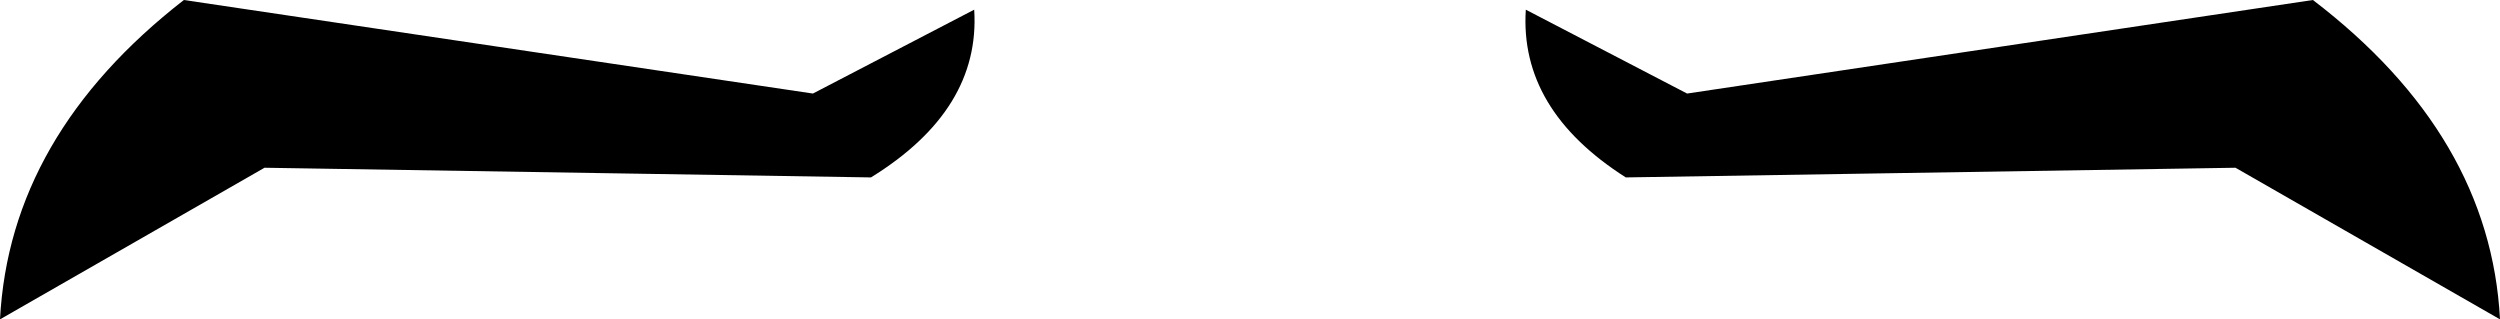 <?xml version="1.0" encoding="UTF-8" standalone="no"?>
<svg xmlns:xlink="http://www.w3.org/1999/xlink" height="4.95px" width="38.75px" xmlns="http://www.w3.org/2000/svg">
  <g transform="matrix(1.0, 0.0, 0.0, 1.0, -380.65, -130.15)">
    <path d="M395.75 130.3 Q395.85 131.85 394.15 132.9 L384.75 132.75 380.65 135.1 Q380.8 132.25 383.5 130.15 L393.25 131.6 395.75 130.3 M415.3 132.75 L405.85 132.9 Q404.2 131.85 404.3 130.3 L406.8 131.6 416.5 130.15 Q419.25 132.25 419.4 135.1 L415.3 132.75" fill="#000000" fill-rule="evenodd" stroke="none"/>
  </g>
</svg>
